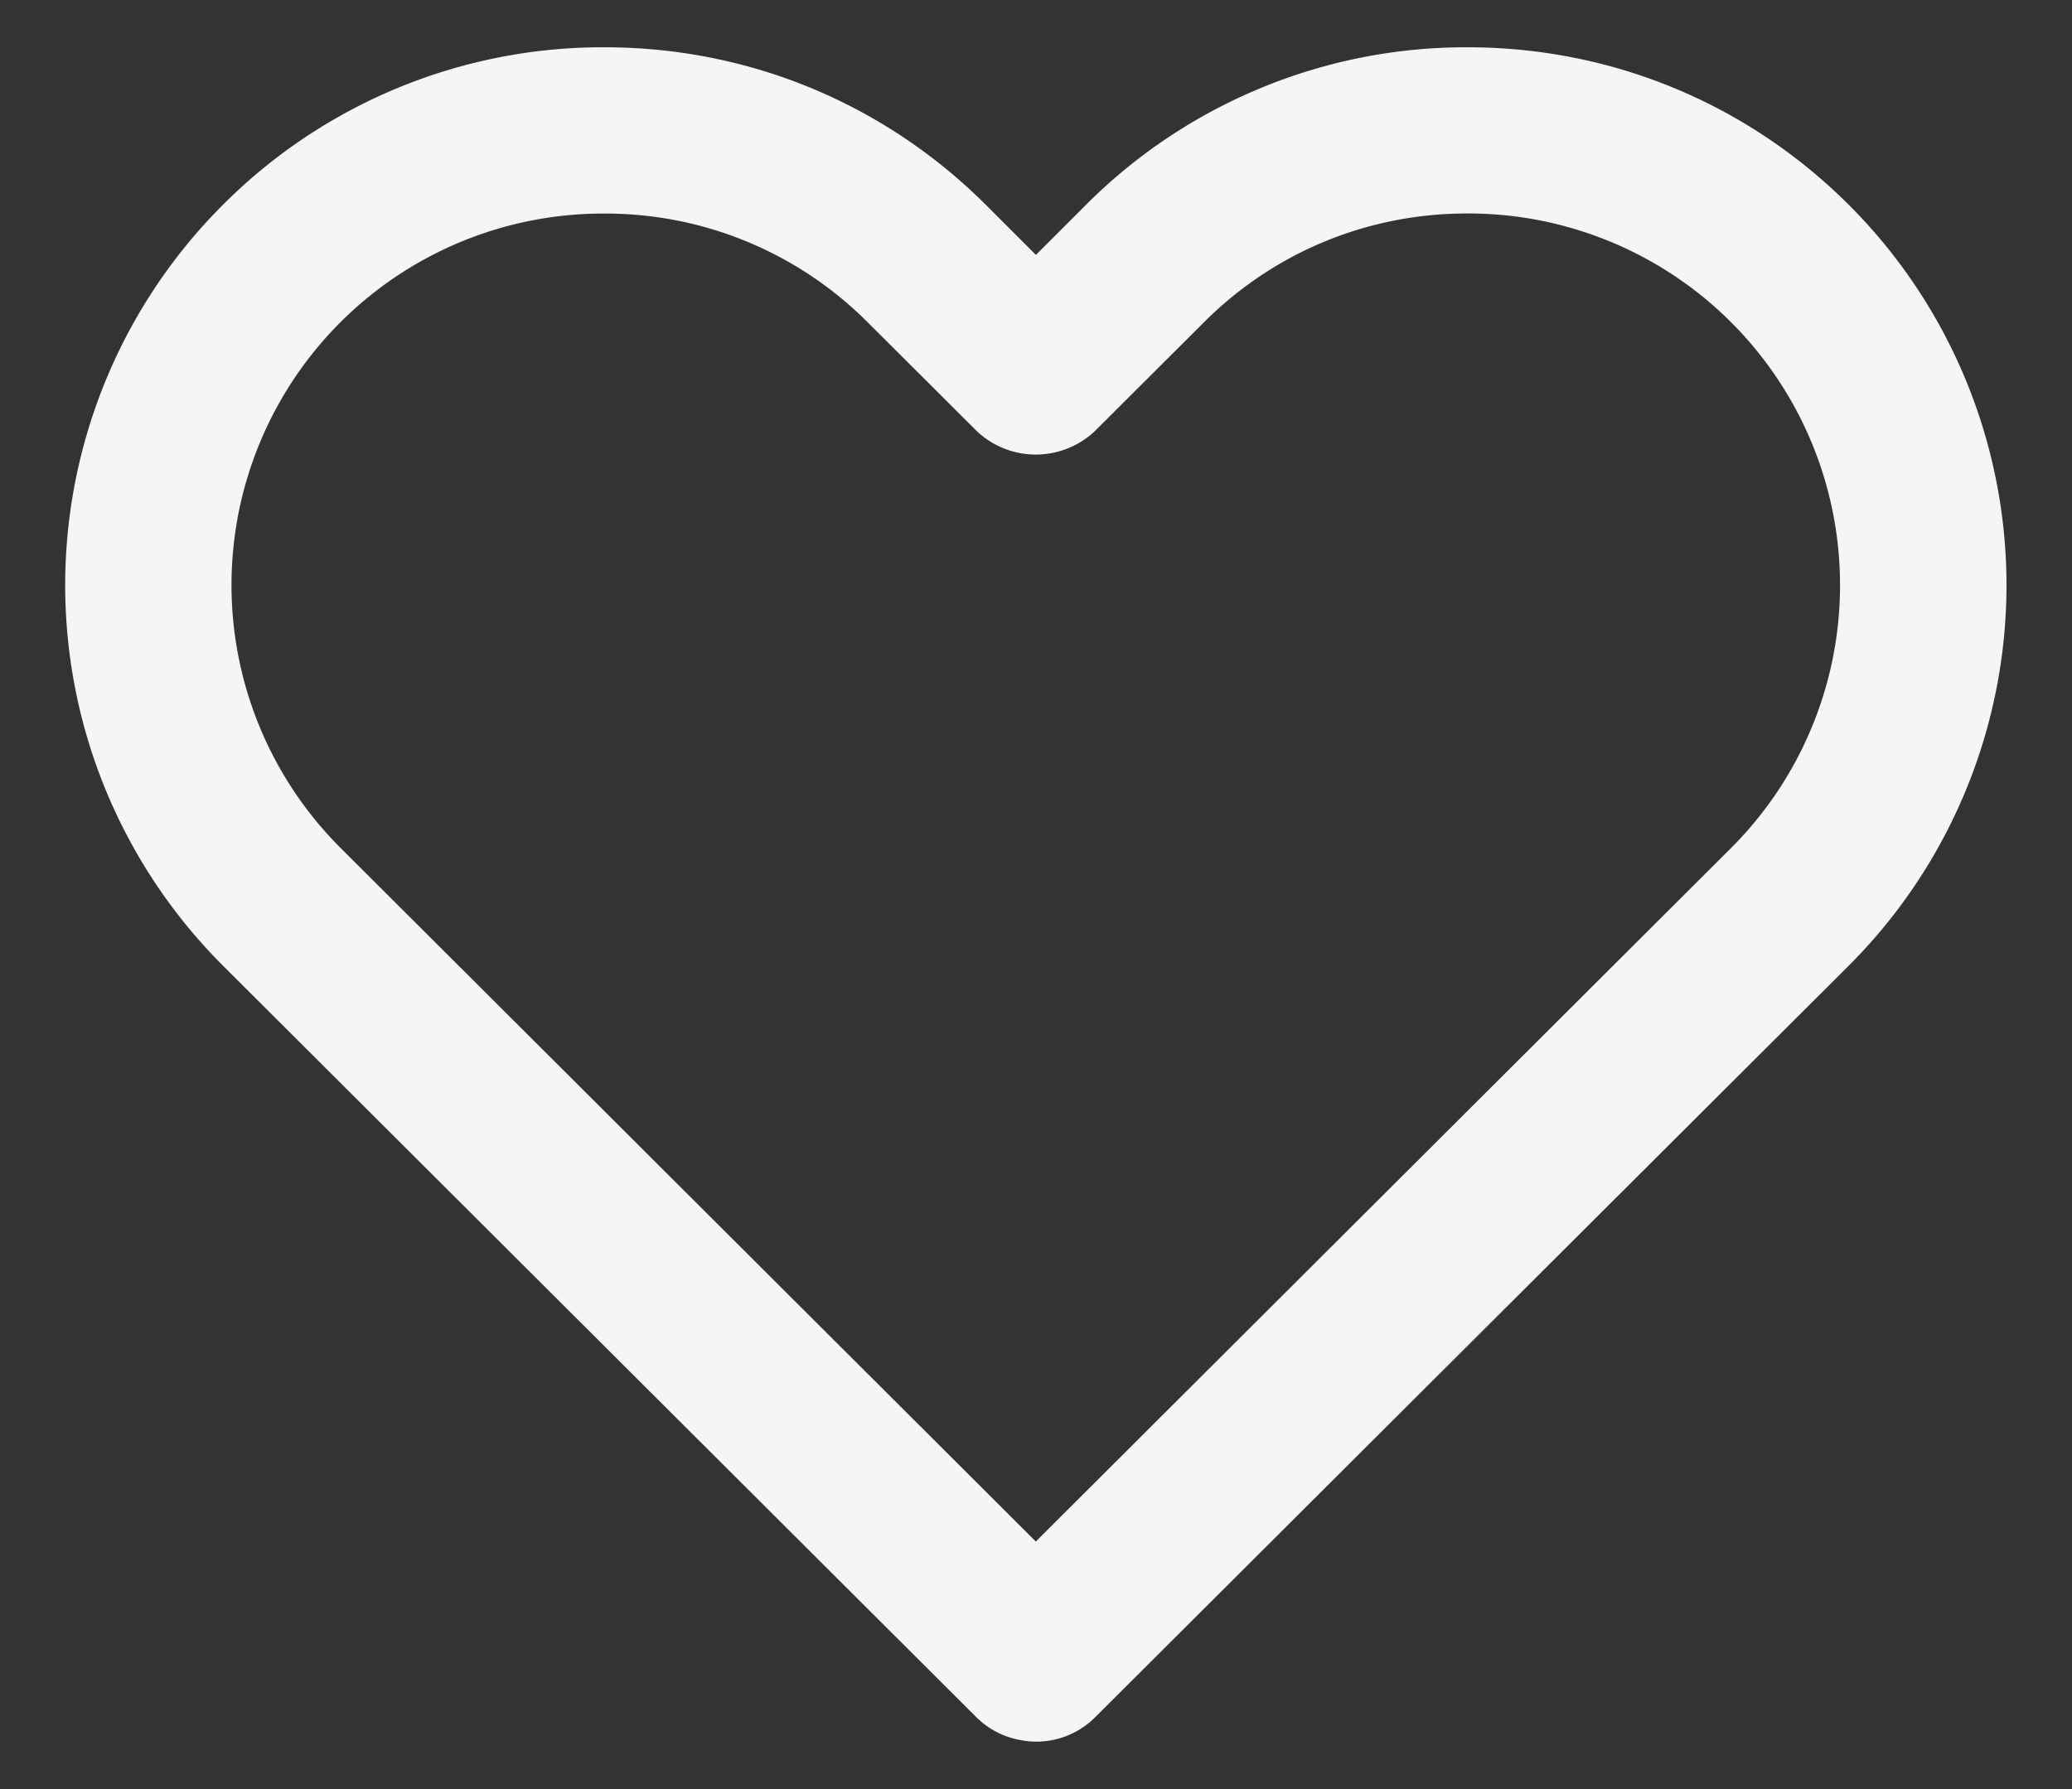 <svg xmlns="http://www.w3.org/2000/svg" width="22" height="19" viewBox="0 0 22 19"><rect x="0" y="0" width="22" height="19" fill="#333333" stroke="none"/><g><g><path fill="#f6f5f3" d="M19.63 2.175a5.711 5.711 0 0 1 0 8.08l-8.002 7.982a.88.88 0 0 1-.796.242.879.879 0 0 1-.465-.242l-8-7.982a5.71 5.71 0 0 1 0-8.08A5.694 5.694 0 0 1 6.418.502c1.528 0 2.967.594 4.049 1.673l.532.532.532-.532A5.702 5.702 0 0 1 15.58.502c1.53 0 2.968.594 4.05 1.673zm-1.251 6.832a3.947 3.947 0 0 0-2.8-6.74c-1.057 0-2.05.41-2.796 1.156l-1.16 1.157a.913.913 0 0 1-1.25 0l-1.16-1.157a3.93 3.93 0 0 0-2.796-1.155 3.945 3.945 0 0 0-2.799 6.739l7.38 7.364z"/></g></g></svg>